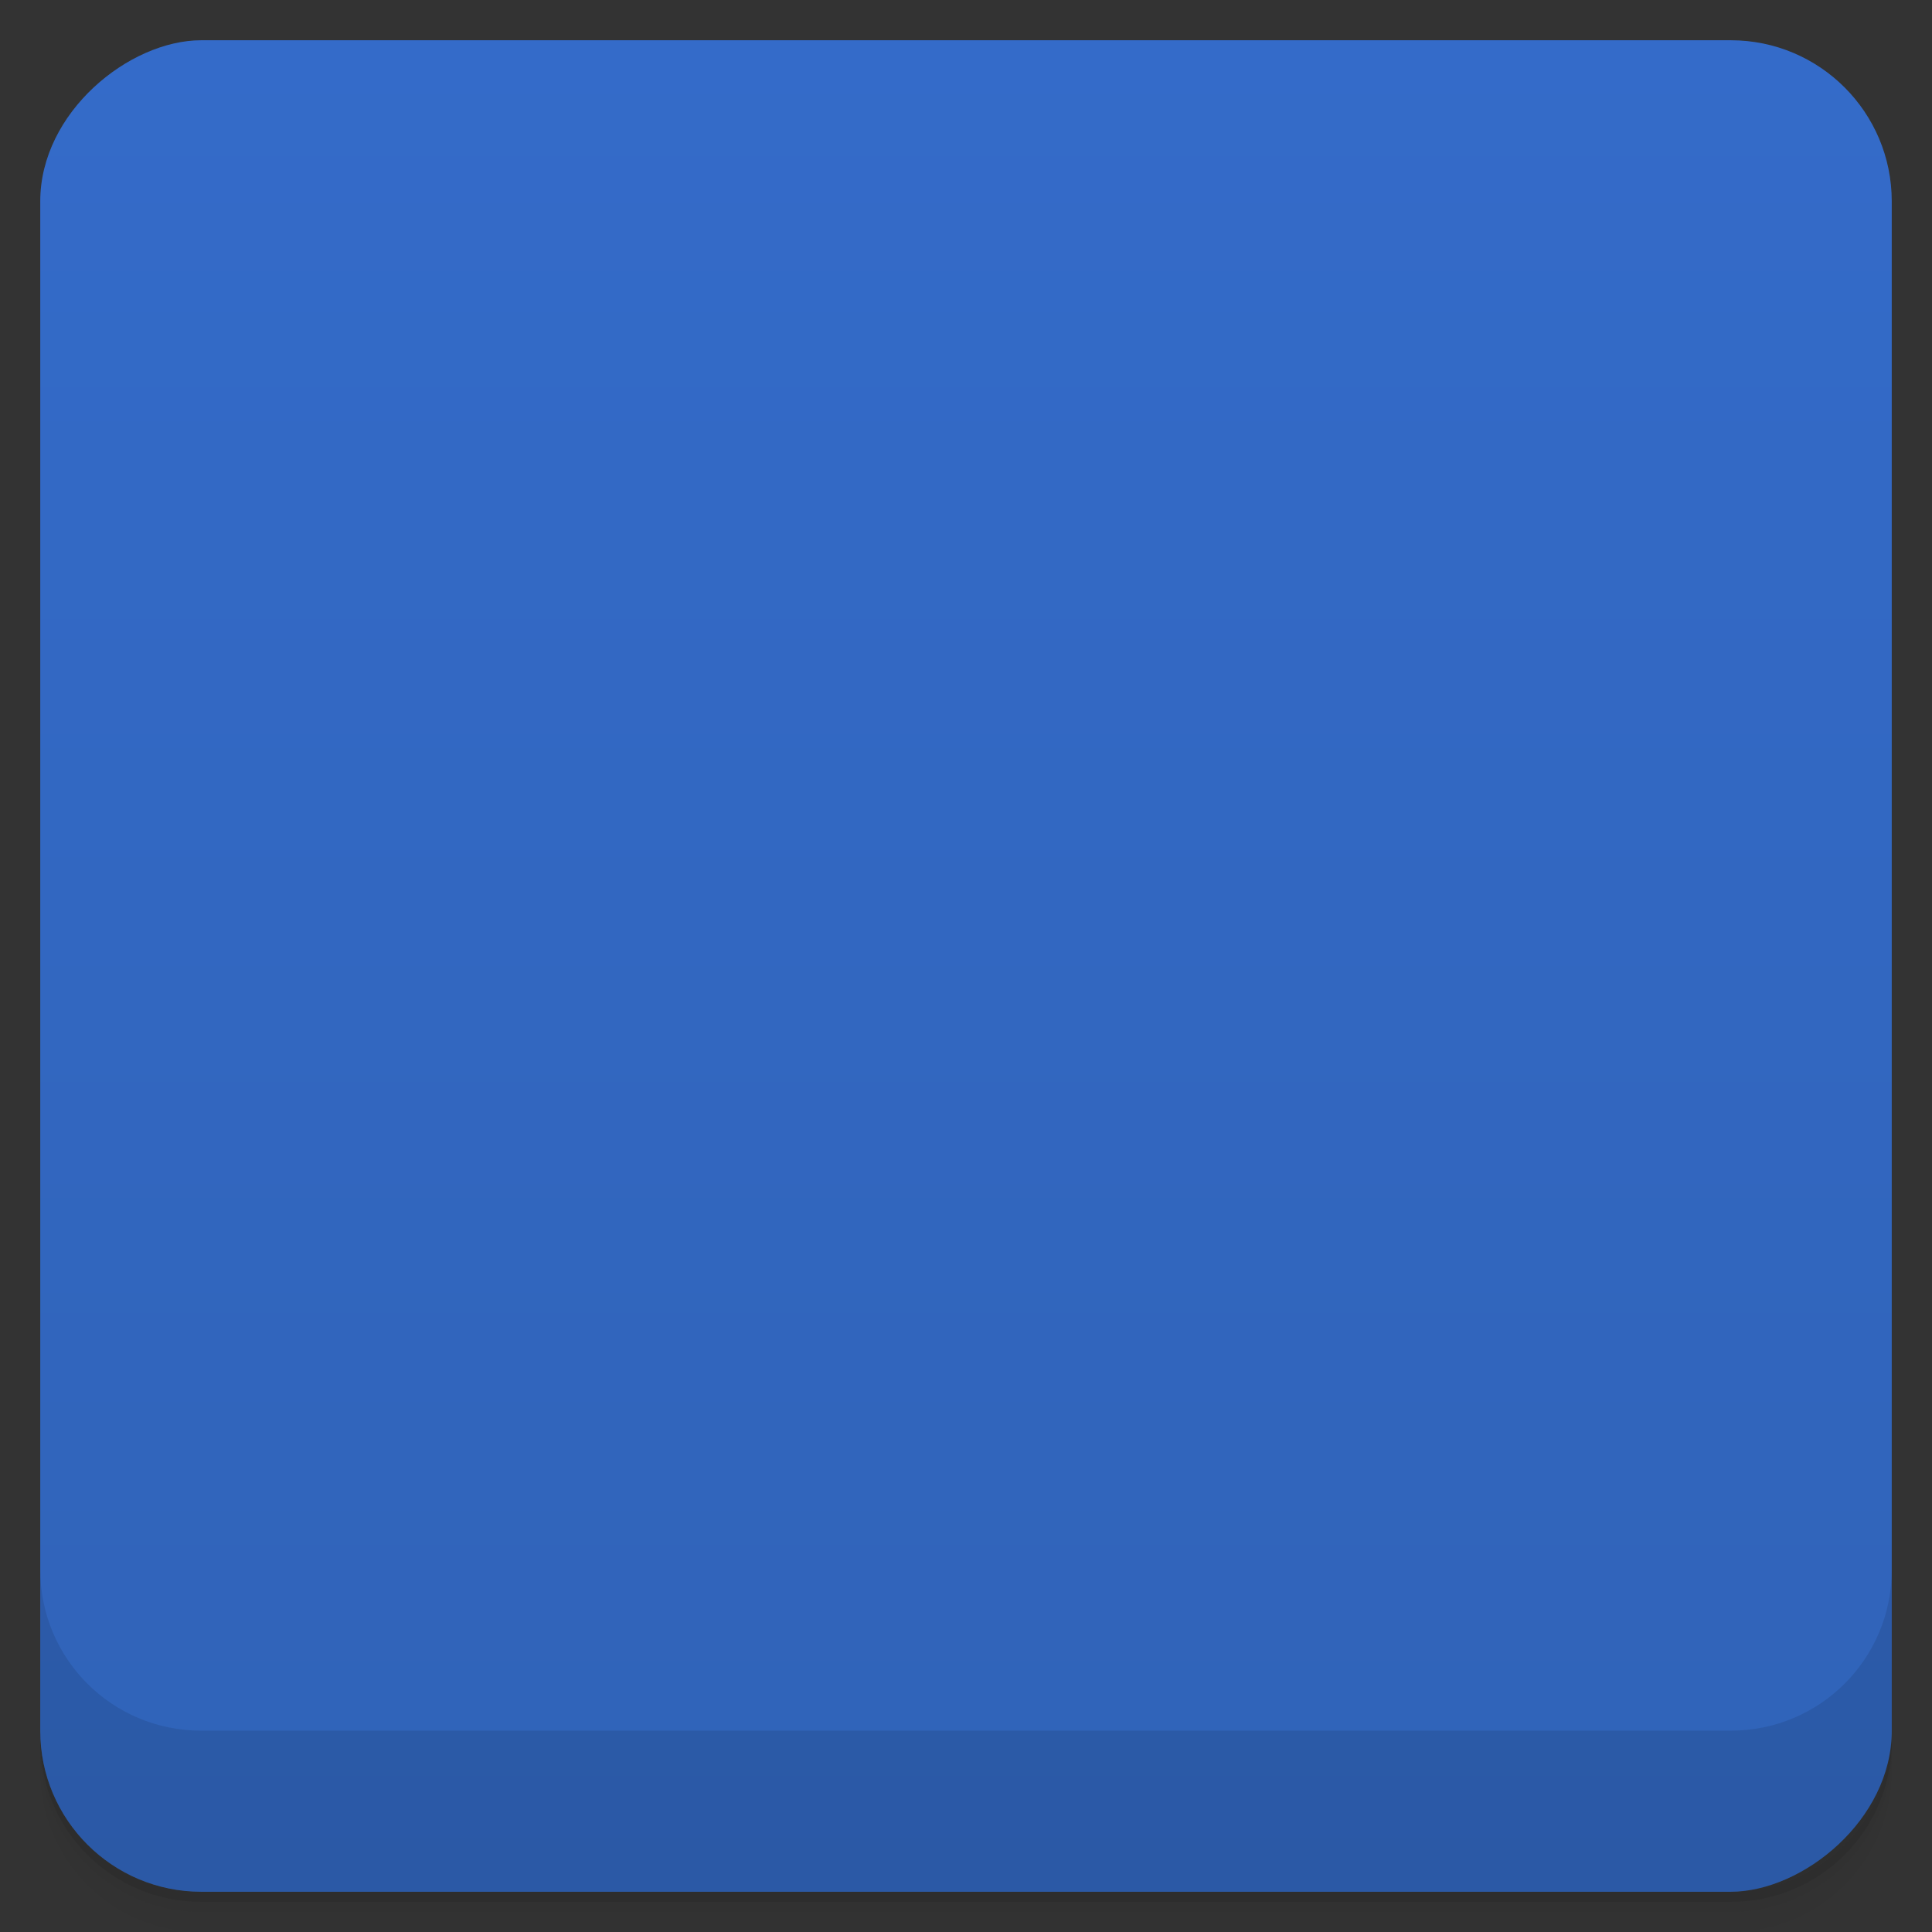 <svg viewBox="0 0 48 48">
  <rect x="0" y="0" width="48" height="48" fill="#333333" stroke="none"/>
  <defs>
    <linearGradient id="a" x1="1" x2="47" gradientUnits="userSpaceOnUse" gradientTransform="translate(-48 .002)">
      <stop stop-color="#3063b8"/>
      <stop offset="1" stop-color="#346bc9"/>
    </linearGradient>
    <clipPath id="b"/>
    <clipPath id="c"/>
    <linearGradient id="d" gradientUnits="userSpaceOnUse" x1="26.16" y1="14.236" x2="29.875" y2="26.433" gradientTransform="matrix(-1.104 -1.733 1.61 -.986 11.572 89.523)">
      <stop stop-color="#fff"/>
      <stop offset="1" stop-color="#fff" stop-opacity="0"/>
    </linearGradient>
  </defs>
  <path d="M1 43v.25c0 2.216 1.784 4 4 4h38c2.216 0 4-1.784 4-4V43c0 2.216-1.784 4-4 4H5c-2.216 0-4-1.784-4-4zm0 .5v.5c0 2.216 1.784 4 4 4h38c2.216 0 4-1.784 4-4v-.5c0 2.216-1.784 4-4 4H5c-2.216 0-4-1.784-4-4z" opacity=".02"/>
  <path d="M1 43.25v.25c0 2.216 1.784 4 4 4h38c2.216 0 4-1.784 4-4v-.25c0 2.216-1.784 4-4 4H5c-2.216 0-4-1.784-4-4z" opacity=".05"/>
  <path d="M1 43v.25c0 2.216 1.784 4 4 4h38c2.216 0 4-1.784 4-4V43c0 2.216-1.784 4-4 4H5c-2.216 0-4-1.784-4-4z" opacity=".1"/>
  <rect width="46" height="46" x="-47" y="1" rx="4" transform="rotate(-90)" fill="url(#a)"/>
  <g opacity=".1" clip-path="url(#b)">
    <path d="M16 1.906l-.84.25-.969.066-.598.434-.777-.031.063.5 1.125-.031.406 1.094.156.598-.625.344-.25.465.188 1.063.75.125.719-.688.625-.656.969-.25 1.219-.594.719-.875 1.031-1.254.719-.188-.031-.277h-1.125l-3.469-.094m-2.219.063l-.813.035-1.406.375-.813.25-.938-.375-.125.563 1.121.656s2.047-1.129 2.16-1.129m21.871-.152l-.188.316 1.156.148.063-.27m-9.906 0c-.055.02-1.531.023-1.531.023l-.375.098.5.598.531-.5.344.219.5-.25s.09-.211.031-.188m5.625.465l-.469.063-.406.25-.469.348-.281.5.438.438.375.031.156-.254-.375-.313.219-.188.031-.152.469-.313s.609.008.656 0c.043-.012.188-.191.188-.191l-.156-.223m-26.25.188l-.09.316.465.156.531-.25M37.5 3.133l-2.125.094-.566.375-.621.375-.531.438.063.188-.281.031v.004l-4.086.68-3.578 2.691-.375.281h-.031l-.25-.094s-.145.008-.223.066c-.063.051-.121.102-.313.121-.191.02-.563 0-.594 0h-.219l.031-.227.156-.25-.281-.223s-.18.23-.188.281c-.008.055.125.281.125.281s-.063.18-.094.219c-.031.039-.309.125-.309.125l-.438-.219s-.18-.039-.156.063c.023.102.219.195.219.281 0 .082-.121.277-.121.277l-.156.188-.254.254-.344.09s-.246.07-.313.094c-.063.023-.25.066-.25.066l-.25.031-.156.223.277.191.188.309s.125.223.156.223.094.219.094.219l-.188.25h-.098l-.652.125-.125-.281-.441.438-.188.719v.598l.75.406.598-.219.598-1.066.527-.652.973-.156.219-.188 1.094 1.281.125.438.313-.156-.094-.375h.191l-.125-.254-1.066-1 .094-.188.344-.031.754.75.375.441v.688l.188.125.375.375.281-.094-.156-.566.09-.344.188-.219.441.156.152.063-.027-.5.25-.469.152-.688.566.094.094.313.219.156.25-.219-.156-.344h.656l-.219.375.438.375.375.188.219.438-.5.121-.719-.145h-.625l-.594.313-.125.191-.434.094.188.469.344.406.621-.219.156.27.281-.219.375.066.031.402-.125.777-.344-.031-.406-.063-.191.465-1.375-.25-.25-.316-.313.281-.344.469-.875-.5-.875-.52v-.941l-.563.031-.035.313-1.375-.063-.434.402-.844.023-.566.5-.344.977-.875.688-.625.844-.031 1.625-.188.5-.063.605.375.645.219.625.75.906.438.375.434.094.094-.375h1.566l.406-.188.5.063.152.316.531.031.344.25v.523l-.125.441-.117.344.309.566.41.469.188 1.191.031.773-.281.656-.031.625.219 1.156.191.188.277 1.094.031.473.563.75.066.594.09.688.344-.344.879-.09h.531l.965-1.5.066-.594.652-.656.031-.75.348-.754.809-.777v-.875l-.188-.813-.125-1.125.598-.941 1.063-1.313.406-.406.156-.531.254-.469.063-.691h-.594l-.281.281-.563-.156-.344-.563-.281-.566-.656-.5-.156-.813-.277-.473-.313-.594-.41-.719-.09-.469.434-.066.254.531.5.938.375.691.406.75.438.723.594.598.531-.5.598-.156.438-.531.598-.344.355-.594.02-.5-.27-.316-.375-.438-.25.156-.156.254-.41-.188-.121-.316-.27-.406-.441-.406v-.816l.281.531.344.535.605.344.398-.094.25.281 1.781-.035-.031.035.566.5.41.563.109.277h.281l.094-.313.102.469.145.844.355.813.188.691.277.656.223.273.316-.188.094-.316.121-.77-.031-.691.254-.316s.273-.355.316-.375c.047-.012.625-.648.625-.648l.281-.352.313-.188.375-.219h.156l.066.344.152.406.5.645v.25l.09.281.348-.156-.031-.375.316.066.063.344-.031.531.098.375.273.063.098-.313.344.219.066.313.313.473.316.344.219.191.531-.473.219-.438-.09-.5-.094-.656-.598-.566-.094-.563.254-.398s.16-.316.313-.152c.148.168.227.188.148.375-.066.184-.191.598-.191.598l.383.156.148-.531-.148-.379.375-.156.688-.344.441-.531.348-.809-.031-.602-.344-.773-.691-.816-.438-.398-.23-.625.41-.102s.23-.395.441-.188c.199.219.5.527.5.527s.352.566.398.625c.059.066.418.398.477.473.051.063.273.313.273.313l.375-.523.094-.102v-.188l-.527-.316-.465-.434.344-.754.566-.277.094-.254V9.421l-.277-.566-.313-.441s-.32-.047-.402-.027c-.086.016-.781-.5-.781-.5l.066-.5.254-.441 1.191-.148.273.027v-.313l-1.719-2.25-1.652-.191-1.285-.313s-.387.297-.594.313c-.203.023-.906.125-.906.125l-.719-.438-1.5-.125-.063-.031-1.277-.063-.777-.441m-11.73 4.898l3.578-2.703-1.219.652-.313-.223-.156-.25.063-.254.691.035.316-.125-.625-.316-.875-.313-.875-.156-.941.191-.973.777-.441.441-.656.719-.254.031-.09.344.125.344s.133.156.152.156c.02 0 .254-.125.254-.125s.023-.117.152-.156c.129-.039.25-.063.25-.063l.188.375.223.313.098.25s.363-.223.375-.25c.016-.031.027-.41.027-.41l.277-.188s.074-.133.066-.156c-.012-.023-.191-.219-.191-.219l-.152-.066.063-.313s.121-.066.121-.105c0-.035.191-.188.191-.188l.219-.277.156-.191.219-.152.25.188v.125l-.219.25-.066.25v.355l.191.145.344-.02.313-.066.277.156-.066.219s-.188.191-.25.223c-.063.027-.395-.066-.5-.031-.094.031-.313.316-.313.316s-.023.25 0 .313c.012.023-.008.07-.016.129m3.563-2.68l4.086-.695-.02-.156-.316-.438-.645-.063s.145.664.145.75c0 .082-.438.027-.438.027l-.75.035s-1.09.25-1.223.25-.77.262-.813.27M4.346 3.464l-.496.559.434.23.566-.27.031.625.469.316.5-.48.688.125.277-.645-1.129-.105m1.789-.27l.438 1.102-.52.066-.398.5-.906-.277-.813.316-.777-.191-.902-.563-1.25.02-1.098.48-.727-.355-.438-.02v13.594l.844.469.5-.063.727.344 1.102.598.148.73.875.84.5-.375.398.313-.066-.727-.777.188-.25-.902-.098-.41-.688-.621v-.441l.52-.563-.348-.398-.566.094-.852.844-.691-.09s-.313-.531-.375-.656c-.063-.125.191-.566.191-.566l-.066-1.281.73-.5.563-.191h.816l1.125-.25.395.531-.063.625.469.402.066-.438s-.023-.719-.105-.906c-.063-.188.566-.625.566-.625l.5-.602.602-.73.273-.563.938-.496.617-.691s.941-.145 1.125-.254c.191-.09.066-.434-.125-.75-.191-.313.105-.625.105-.625l.723-.434.617.121.063.754s.586.563.773.465c.188-.09.27-.406.27-.406l-.313-.813.188-.816-.844.121V7.102l-.25.254-.656.031-.09-.691-.438-.52s-.441.25-.855.395c-.395.156-.313.48-.313.48l-.031.844-.691.563-.438.656s-.281-.188-.281-.313-.066-.48-.066-.48l-.727-.559s-.566-.406-.594-.531c-.031-.125.344-.691.344-.691s.813-.5 1-.652c.188-.156 1.227.344 1.352.254.125-.094.613-.875.613-.875l.441-.602-.441.5-.75-.727.125-.719-1.02-.156m2.508.035l-.25.625.145.344.566-.063.25.469-.5.531-.566.063.5.23.523.465.531.125.188-.719.023-.441.625.094s-.191.316-.105.316c.105 0 .48-.406.48-.406l-1.066-1.098s-.438-.355-.563-.25c-.148.09-.48.063-.48.063l-.344-.344m8.688 1.789l-.125.41c.453.348.625.344.625.344l.527-.125.348-.344-.223-.281h-1.152m2.777 1.781l-.25.219c-.066.305-.152.621-.152.621l.473.223.063.277-.25.254-.227.375.148.156.563-.094.5-.23-.273-.375-.098-.645-.352-.375m-.938.77l-.273.469.375.156.148-.281m-15.691.766l.652.27.441.566.27.434s-.246.844-.316 1c-.063.156-.254-.316-.254-.316l-.152-.813-.527.227-.406.98.105-.816.121-.563-.656-.25.563-.527.156-.188m26.383.766c.141-.055.375.148.375.148l-.25.227.098.316.273.75.273.469.379.602-.406.191-.531-.348-.219-.652s-.305-.398-.438-.473c-.148-.066-.25-.277-.25-.277l.125-.523s.43-.352.563-.395m-7.895 1.188l-.375.73.27.27.25-.223.031-.316m-1.441.281v.191l.148-.023m2 .316l-.191.063.316.523.281-.219M4.351 16.861l-.316.152.523.27.602.117.352.48.398-.25-.063-.273-.691-.5h-.813m1.688 3.098l-.813.441-.105.895-.188 1-.566.75.023 1.121.477 1.156.5 1.402 1.316 1.313.063.75.105 3.379.465 1.906s.289 1.105.227 1.191c-.063.086.375.895.375.895l.875 1.375 1.227.527-.5-.605-.254-.688.254-.727-.656-.348s.441-.281.5-.375c.066-.094-.094-.477-.094-.477l-.191-.473.5-.645.781-.191.121-.602-.465-.23.188-.5.75-.09.656-1.598.469-1.102.973-.469s.313-.93.313-1.066c0-.141.105-1.523.105-1.523l.75-1.027.102-.688-.566-.355-.473-.563-.852.063-1.352-.77-.273-.652s-.477-.816-.566-.816c-.094 0-.645.031-.645.031l-.523-.531-.352-.645-1.355-.281-.438-.219h-.875m36.438.496c.109.129.816 2.219.906 2.219.086 0 .621.066.621.066l-.27-.855m-4.852-1.375l-.316.406.156.602.344-.375-.063-.477m7.973.563l-1.473.816c0 .09-.727.691-.727.691l.191.625.406.465.273.688 1.875-1.227-.563-2.063m-4.586.438l-.441.066 2 3 .531.602 1.313.066.816.254-.875-.625-1.25-.355-.316-1.145-.688-.566-1.105-1.277M31.866 26.48v.441c-.02.063-.395.375-.395.375l-.48.227-.348.273.25.352.156.148-.406.352v.566l.156.602.344.098.406-.625.254-.402-.066-.5.391-.598.109-.277v-.566l-.09-.438m15.773.719c-.023 0-.031.031-.031.031l-.5 1.027s-1.105.164-1.129.254c-.023.09-.566.375-.566.375-.105 0-.477.652-.477.652l-.066 2.066-.125.75.316.406 1.52-.531.5-.566h.523v-4.473m-36.523 8.746l-.227.145-.105.031.5.25-.188-.438m-.855.188l-.227.5.438-.102-.227-.398m1.504 4.125l-.48.719-.875.406.5.625-.762.375-2.473-.125-.75-.75-.652-.125.652 1.375-1.152-.227-3.973.125-.855 1.102-1.227-.125-.113.254v4.09h45.28l2.73-1.77v-1.902l-.125-1.188-.977-.227-1.227.152-.875.77-1.48.605.625-.754 1.352-.773 2.148-.5.25-.875h-.996s-1.344-.668-1.344-.848c0-.191-1.5-.125-1.5-.125l-1.723.188-1.648-.094-3.316.125-3.063.621s-1.48.793-1.656.754c-.18-.043.625-1.027.625-1.027l-1.438.098-.906-.75-.906.617s-1.215.102-1.52.102c-.316 0-.73.566-.73.566l-2.469-.094-4.25.191-1.121.965-.273.035-3.227-.23-2.215.23-.781-.379.031-.066s-.656-1.313-.656-1.5c0-.18-.5-.617-.5-.617m.336 3.191l1.355.438h-1.648l-.645-.348m.977-.102"/>
    <path d="M23.438 23.457l-.34.371-11.855 13.1-.336.375.754.656.336-.371 11.863-13.1.332-.371m-.754-.656"/>
    <path d="M24 24V0H0v24m24 0"/>
    <path d="M0 23v1.996h48V23M0 23"/>
    <path d="M23 0v48h1.996V0M23 0"/>
  </g>
  <g clip-path="url(#c)">
    <path d="M16 .906l-.84.25-.969.066-.598.434-.777-.031.063.5 1.125-.031.406 1.094.156.598-.625.344-.25.465.188 1.063.75.125.719-.688.625-.656.969-.25 1.219-.594.719-.875 1.031-1.254.719-.188-.031-.277h-1.125L16.005.907M13.786.97l-.813.035-1.406.375-.813.25-.938-.375-.125.563 1.121.656s2.047-1.129 2.16-1.129m21.871-.152l-.188.316 1.156.148.063-.27m-9.906 0c-.055.02-1.531.023-1.531.023l-.375.098.5.598.531-.5.344.219.5-.25s.09-.211.031-.188m5.625.465l-.469.063-.406.25-.469.348-.281.5.438.438.375.031.156-.254-.375-.313.219-.188.031-.152.469-.313s.609.008.656 0c.043-.012.188-.191.188-.191l-.156-.223m-26.25.188l-.09.316.465.156.531-.25M37.5 2.133l-2.125.094-.566.375-.621.375-.531.438.063.188-.281.031v.004l-4.086.68-3.578 2.691-.375.281h-.031l-.25-.094s-.145.008-.223.066c-.063.051-.121.102-.313.121-.191.02-.563 0-.594 0h-.219l.031-.227.156-.25-.281-.223s-.18.23-.188.281c-.008.055.125.281.125.281s-.063.18-.094.219c-.031.039-.309.125-.309.125l-.438-.219s-.18-.039-.156.063c.023.102.219.195.219.281 0 .082-.121.277-.121.277l-.156.188-.254.254-.344.09s-.246.07-.313.094c-.063.023-.25.066-.25.066l-.25.031-.156.223.277.191.188.309s.125.223.156.223.094.219.094.219l-.188.25h-.098l-.652.125-.125-.281-.441.438-.188.719v.598l.75.406.598-.219.598-1.066.527-.652.973-.156.219-.188 1.094 1.281.125.438.313-.156-.094-.375h.191l-.125-.254-1.066-1 .094-.188.344-.031.754.75.375.441v.688l.188.125.375.375.281-.094-.156-.566.09-.344.188-.219.441.156.152.063-.027-.5.25-.469.152-.688.566.094.094.313.219.156.25-.219-.156-.344h.656l-.219.375.438.375.375.188.219.438-.5.121-.719-.145h-.625l-.594.313-.125.191-.434.094.188.469.344.406.621-.219.156.27.281-.219.375.066.031.402-.125.777-.344-.031-.406-.063-.191.465-1.375-.25-.25-.316-.313.281-.344.469-.875-.5-.875-.52v-.941l-.563.031-.035.313-1.375-.063-.434.402-.844.023-.566.5-.344.977-.875.688-.625.844-.031 1.625-.188.5-.063.605.375.645.219.625.75.906.438.375.434.094.094-.375h1.566l.406-.188.5.063.152.316.531.031.344.25v.523l-.125.441-.117.344.309.566.41.469.188 1.191.031.773-.281.656-.031.625.219 1.156.191.188.277 1.094.031.473.563.75.066.594.09.688.344-.344.879-.09h.531l.965-1.5.066-.594.652-.656.031-.75.348-.754.809-.777v-.875l-.188-.813-.125-1.125.598-.941 1.063-1.313.406-.406.156-.531.254-.469.063-.691h-.594l-.281.281-.563-.156-.344-.563-.281-.566-.656-.5-.156-.813-.277-.473-.313-.594-.41-.719-.09-.469.434-.066.254.531.5.938.375.691.406.75.438.723.594.598.531-.5.598-.156.438-.531.598-.344.355-.594.02-.5-.27-.316-.375-.438-.25.156-.156.254-.41-.188-.121-.316-.27-.406-.441-.406v-.816l.281.531.344.535.605.344.398-.094.25.281 1.781-.035-.031.035.566.5.41.563.109.277h.281l.094-.313.102.469.145.844.355.813.188.691.277.656.223.273.316-.188.094-.316.121-.77-.031-.691.254-.316s.273-.355.316-.375c.047-.012.625-.648.625-.648l.281-.352.313-.188.375-.219h.156l.066.344.152.406.5.645v.25l.09.281.348-.156-.031-.375.316.066.063.344-.031.531.098.375.273.063.098-.313.344.219.066.313.313.473.316.344.219.191.531-.473.219-.438-.09-.5-.094-.656-.598-.566-.094-.563.254-.398s.16-.316.313-.152c.148.168.227.188.148.375-.066.184-.191.598-.191.598l.383.156.148-.531-.148-.379.375-.156.688-.344.441-.531.348-.809-.031-.602-.344-.773-.691-.816-.438-.398-.23-.625.41-.102s.23-.395.441-.188c.199.219.5.527.5.527s.352.566.398.625c.059.066.418.398.477.473.051.063.273.313.273.313l.375-.523.094-.102v-.188l-.527-.316-.465-.434.344-.754.566-.277.094-.254V8.421l-.277-.566-.313-.441s-.32-.047-.402-.027c-.086.016-.781-.5-.781-.5l.066-.5.254-.441 1.191-.148.273.027v-.313l-1.719-2.25-1.652-.191-1.285-.313s-.387.297-.594.313c-.203.023-.906.125-.906.125l-.719-.438-1.5-.125-.063-.031-1.277-.063-.777-.441m-11.73 4.898l3.578-2.703-1.219.652-.313-.223-.156-.25.063-.254.691.035.316-.125-.625-.316-.875-.313-.875-.156-.941.191-.973.777-.441.441-.656.719-.254.031-.09.344.125.344s.133.156.152.156c.02 0 .254-.125.254-.125s.023-.117.152-.156c.129-.039.25-.063.25-.063l.188.375.223.313.098.25s.363-.223.375-.25c.016-.031.027-.41.027-.41l.277-.188s.074-.133.066-.156c-.012-.023-.191-.219-.191-.219l-.152-.066.063-.313s.121-.066.121-.105c0-.035.191-.188.191-.188l.219-.277.156-.191.219-.152.25.188v.125l-.219.25-.066.25v.355l.191.145.344-.02.313-.066.277.156-.066.219s-.188.191-.25.223c-.063.027-.395-.066-.5-.031-.094.031-.313.316-.313.316s-.023.25 0 .313c.012.023-.008.07-.016.129m3.563-2.68l4.086-.695-.02-.156-.316-.438-.645-.063s.145.664.145.75c0 .082-.438.027-.438.027l-.75.035s-1.09.25-1.223.25-.77.262-.813.27M4.346 2.464l-.496.559.434.23.566-.27.031.625.469.316.5-.48.688.125.277-.645-1.129-.105m1.789-.27l.438 1.102-.52.066-.398.5-.906-.277-.813.316-.777-.191-.902-.563-1.25.02-1.098.48-.727-.355-.438-.02v13.594l.844.469.5-.063.727.344 1.102.598.148.73.875.84.5-.375.398.313-.066-.727-.777.188-.25-.902-.098-.41-.688-.621v-.441l.52-.563-.348-.398-.566.094-.852.844-.691-.09s-.313-.531-.375-.656c-.063-.125.191-.566.191-.566l-.066-1.281.73-.5.563-.191h.816l1.125-.25.395.531-.063.625.469.402.066-.438s-.023-.719-.105-.906c-.063-.188.566-.625.566-.625l.5-.602.602-.73.273-.563.938-.496.617-.691s.941-.145 1.125-.254c.191-.09.066-.434-.125-.75-.191-.313.105-.625.105-.625l.723-.434.617.121.063.754s.586.563.773.465c.188-.09.27-.406.27-.406l-.313-.813.188-.816-.844.121V6.102l-.25.254-.656.031-.09-.691-.438-.52s-.441.25-.855.395c-.395.156-.313.48-.313.48l-.031.844-.691.563-.438.656s-.281-.188-.281-.313-.066-.48-.066-.48l-.727-.559s-.566-.406-.594-.531c-.031-.125.344-.691.344-.691s.813-.5 1-.652c.188-.156 1.227.344 1.352.254.125-.094.613-.875.613-.875l.441-.602-.441.5-.75-.727.125-.719-1.02-.156m2.508.035l-.25.625.145.344.566-.063.25.469-.5.531-.566.063.5.23.523.465.531.125.188-.719.023-.441.625.094s-.191.316-.105.316c.105 0 .48-.406.48-.406l-1.066-1.098s-.438-.355-.563-.25c-.148.09-.48.063-.48.063l-.344-.344m8.688 1.789l-.125.41c.453.348.625.344.625.344l.527-.125.348-.344-.223-.281h-1.152m2.777 1.781l-.25.219c-.066.305-.152.621-.152.621l.473.223.063.277-.25.254-.227.375.148.156.563-.094.5-.23-.273-.375-.098-.645-.352-.375m-.938.77l-.273.469.375.156.148-.281m-15.691.766l.652.27.441.566.27.434s-.246.844-.316 1c-.063.156-.254-.316-.254-.316l-.152-.813-.527.227-.406.98.105-.816.121-.563-.656-.25.563-.527.156-.188m26.383.766c.141-.055.375.148.375.148l-.25.227.098.316.273.75.273.469.379.602-.406.191-.531-.348-.219-.652s-.305-.398-.438-.473c-.148-.066-.25-.277-.25-.277l.125-.523s.43-.352.563-.395m-7.895 1.188l-.375.73.27.27.25-.223.031-.316m-1.441.281v.191l.148-.023m2 .316l-.191.063.316.523.281-.219M4.351 15.861l-.316.152.523.27.602.117.352.48.398-.25-.063-.273-.691-.5h-.813m1.688 3.098l-.813.441-.105.895-.188 1-.566.75.023 1.121.477 1.156.5 1.402 1.316 1.313.063.75.105 3.379.465 1.906s.289 1.105.227 1.191c-.063.086.375.895.375.895l.875 1.375 1.227.527-.5-.605-.254-.688.254-.727-.656-.348s.441-.281.5-.375c.066-.094-.094-.477-.094-.477l-.191-.473.5-.645.781-.191.121-.602-.465-.23.188-.5.75-.09.656-1.598.469-1.102.973-.469s.313-.93.313-1.066c0-.141.105-1.523.105-1.523l.75-1.027.102-.688-.566-.355-.473-.563-.852.063-1.352-.77-.273-.652s-.477-.816-.566-.816c-.094 0-.645.031-.645.031l-.523-.531-.352-.645-1.355-.281-.438-.219h-.875m36.438.496c.109.129.816 2.219.906 2.219.086 0 .621.066.621.066l-.27-.855m-4.852-1.375l-.316.406.156.602.344-.375-.063-.477m7.973.563l-1.473.816c0 .09-.727.691-.727.691l.191.625.406.465.273.688 1.875-1.227-.563-2.063m-4.586.438l-.441.066 2 3 .531.602 1.313.066.816.254-.875-.625-1.25-.355-.316-1.145-.688-.566-1.105-1.277M31.866 25.48v.441c-.02.063-.395.375-.395.375l-.48.227-.348.273.25.352.156.148-.406.352v.566l.156.602.344.098.406-.625.254-.402-.066-.5.391-.598.109-.277v-.566l-.09-.438m15.773.719c-.023 0-.031.031-.031.031l-.5 1.027s-1.105.164-1.129.254c-.023.09-.566.375-.566.375-.105 0-.477.652-.477.652l-.066 2.066-.125.75.316.406 1.52-.531.5-.566h.523v-4.473m-36.523 8.746l-.227.145-.105.031.5.25-.188-.438m-.855.188l-.227.5.438-.102-.227-.398m1.504 4.125l-.48.719-.875.406.5.625-.762.375-2.473-.125-.75-.75-.652-.125.652 1.375-1.152-.227-3.973.125-.855 1.102-1.227-.125-.113.254v4.09h45.28l2.73-1.77v-1.902l-.125-1.188-.977-.227-1.227.152-.875.77-1.48.605.625-.754 1.352-.773 2.148-.5.25-.875h-.996s-1.344-.668-1.344-.848c0-.191-1.5-.125-1.5-.125l-1.723.188-1.648-.094-3.316.125-3.063.621s-1.48.793-1.656.754c-.18-.043.625-1.027.625-1.027l-1.438.098-.906-.75-.906.617s-1.215.102-1.52.102c-.316 0-.73.566-.73.566l-2.469-.094-4.25.191-1.121.965-.273.035-3.227-.23-2.215.23-.781-.379.031-.066s-.656-1.313-.656-1.5c0-.18-.5-.617-.5-.617m.336 3.191l1.355.438h-1.648l-.645-.348m.977-.102" fill="#b9ceea"/>
    <path d="M23.438 22.457l-.34.371-11.855 13.1-.336.375.754.656.336-.371 11.863-13.1.332-.371m-.754-.656" fill="#eb3b2c"/>
    <path d="M24 24V0H0v24m24 0" fill="url(#d)" transform="translate(0 -1)"/>
    <path d="M0 22v1.996h48V22M0 22" fill="#2d2d2d"/>
    <path d="M23-1v48h1.996V-1M23-1" fill="#2d2d2d"/>
  </g>
  <path d="M1 38.998v4c0 2.216 1.784 4 4 4h38c2.216 0 4-1.784 4-4v-4c0 2.216-1.784 4-4 4H5c-2.216 0-4-1.784-4-4z" opacity=".1"/>
</svg>
